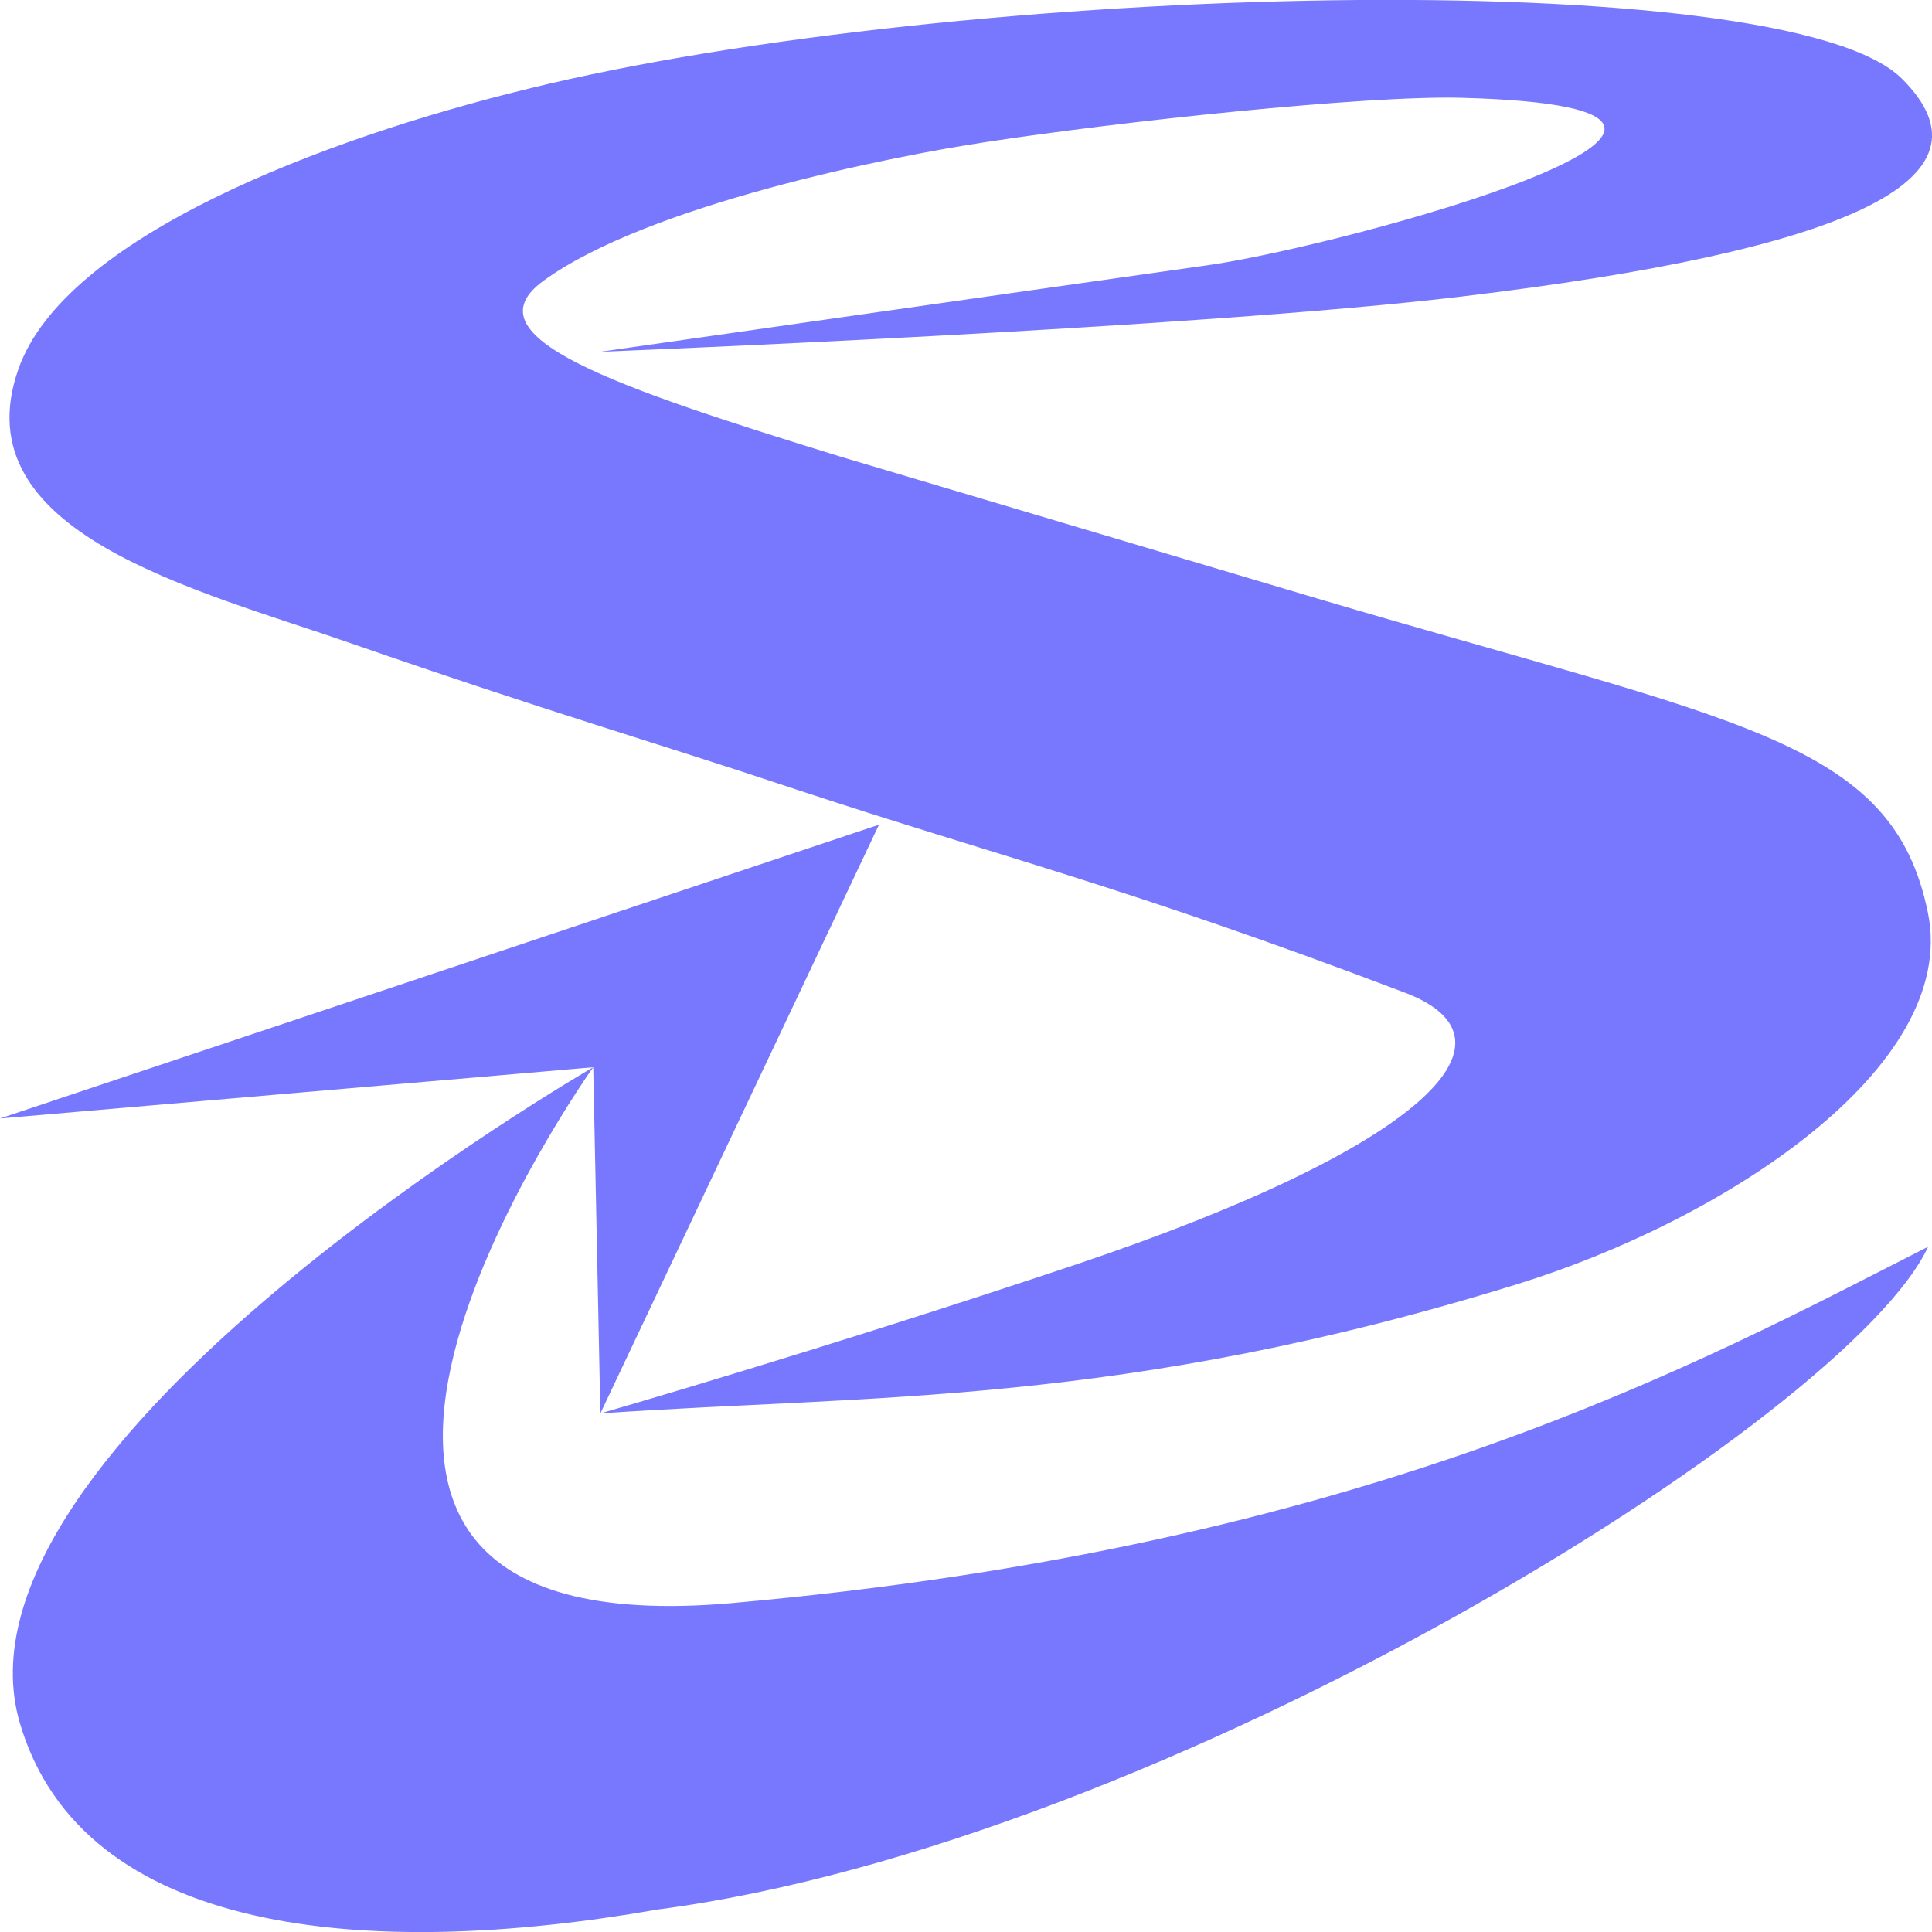 <?xml version="1.0" encoding="UTF-8" standalone="no"?>
<svg
   version="1.1"
   width="512"
   height="512"
   fill="none"
   viewBox="0 0 42 42"
   id="svg3"
   sodipodi:docname="favicon.svg"
   inkscape:version="1.4 (e7c3feb100, 2024-10-09)"
   inkscape:export-filename="favicon.ico"
   inkscape:export-xdpi="96"
   inkscape:export-ydpi="96"
   xmlns:inkscape="http://www.inkscape.org/namespaces/inkscape"
   xmlns:sodipodi="http://sodipodi.sourceforge.net/DTD/sodipodi-0.dtd"
   xmlns="http://www.w3.org/2000/svg"
   xmlns:svg="http://www.w3.org/2000/svg">
  <defs
     id="defs3" />
  <sodipodi:namedview
     id="namedview3"
     pagecolor="#505050"
     bordercolor="#ffffff"
     borderopacity="1"
     inkscape:showpageshadow="0"
     inkscape:pageopacity="0"
     inkscape:pagecheckerboard="1"
     inkscape:deskcolor="#505050"
     inkscape:zoom="0.94726562"
     inkscape:cx="255.47217"
     inkscape:cy="253.88866"
     inkscape:window-width="1366"
     inkscape:window-height="755"
     inkscape:window-x="0"
     inkscape:window-y="0"
     inkscape:window-maximized="1"
     inkscape:current-layer="svg3" />
  <g
     transform="translate(65.903,-191.254)"
     id="g3">
    <g
       style="fill:#7878ff"
       id="g2">
      <g
         transform="matrix(9.841,0.223,-0.187,10.039,-61.801,193.446)"
         aria-label="S"
         id="g1">
        <path
           d="m 0.933,2.072 c 0,0 -0.898,1.287 0.329,1.153 C 2.663,3.071 3.388,2.658 3.888,2.395 3.722,2.767 2.23,3.723 1.11,3.892 0.468,4.017 -0.159,3.976 -0.306,3.52 -0.498,2.922 0.933,2.072 0.933,2.072 L -0.375,2.212 1.554,1.533 0.963,2.821 c 0,0 0.484,-0.148 1.045,-0.346 C 2.767,2.206 3,1.968 2.723,1.871 2.099,1.654 1.82,1.596 1.367,1.46 1.04,1.361 0.826,1.307 0.383,1.167 0.04,1.058 -0.486,0.948 -0.365,0.589 -0.268,0.301 0.298,0.076 0.746,-0.042 1.696,-0.294 3.52,-0.378 3.782,-0.132 4.011,0.082 3.664,0.243 2.82,0.361 2.237,0.443 0.919,0.523 0.919,0.523 c 0,0 0.927,-0.151 1.337,-0.217 0.305,-0.049 1.405,-0.371 0.556,-0.375 C 2.597,-0.07 2.05,2.8446394e-4 1.763,0.05 1.55,0.086 1.016,0.204 0.791,0.372 0.623,0.497 0.951,0.598 1.453,0.738 L 2.513,1.022 C 3.447,1.271 3.789,1.297 3.874,1.673 3.949,2.006 3.435,2.348 2.983,2.496 2.114,2.781 1.559,2.767 0.963,2.821 Z"
           id="path1"
           style="stroke-width:1.05;fill:#7878ff;fill-opacity:1" />
      </g>
    </g>
  </g>
</svg>
